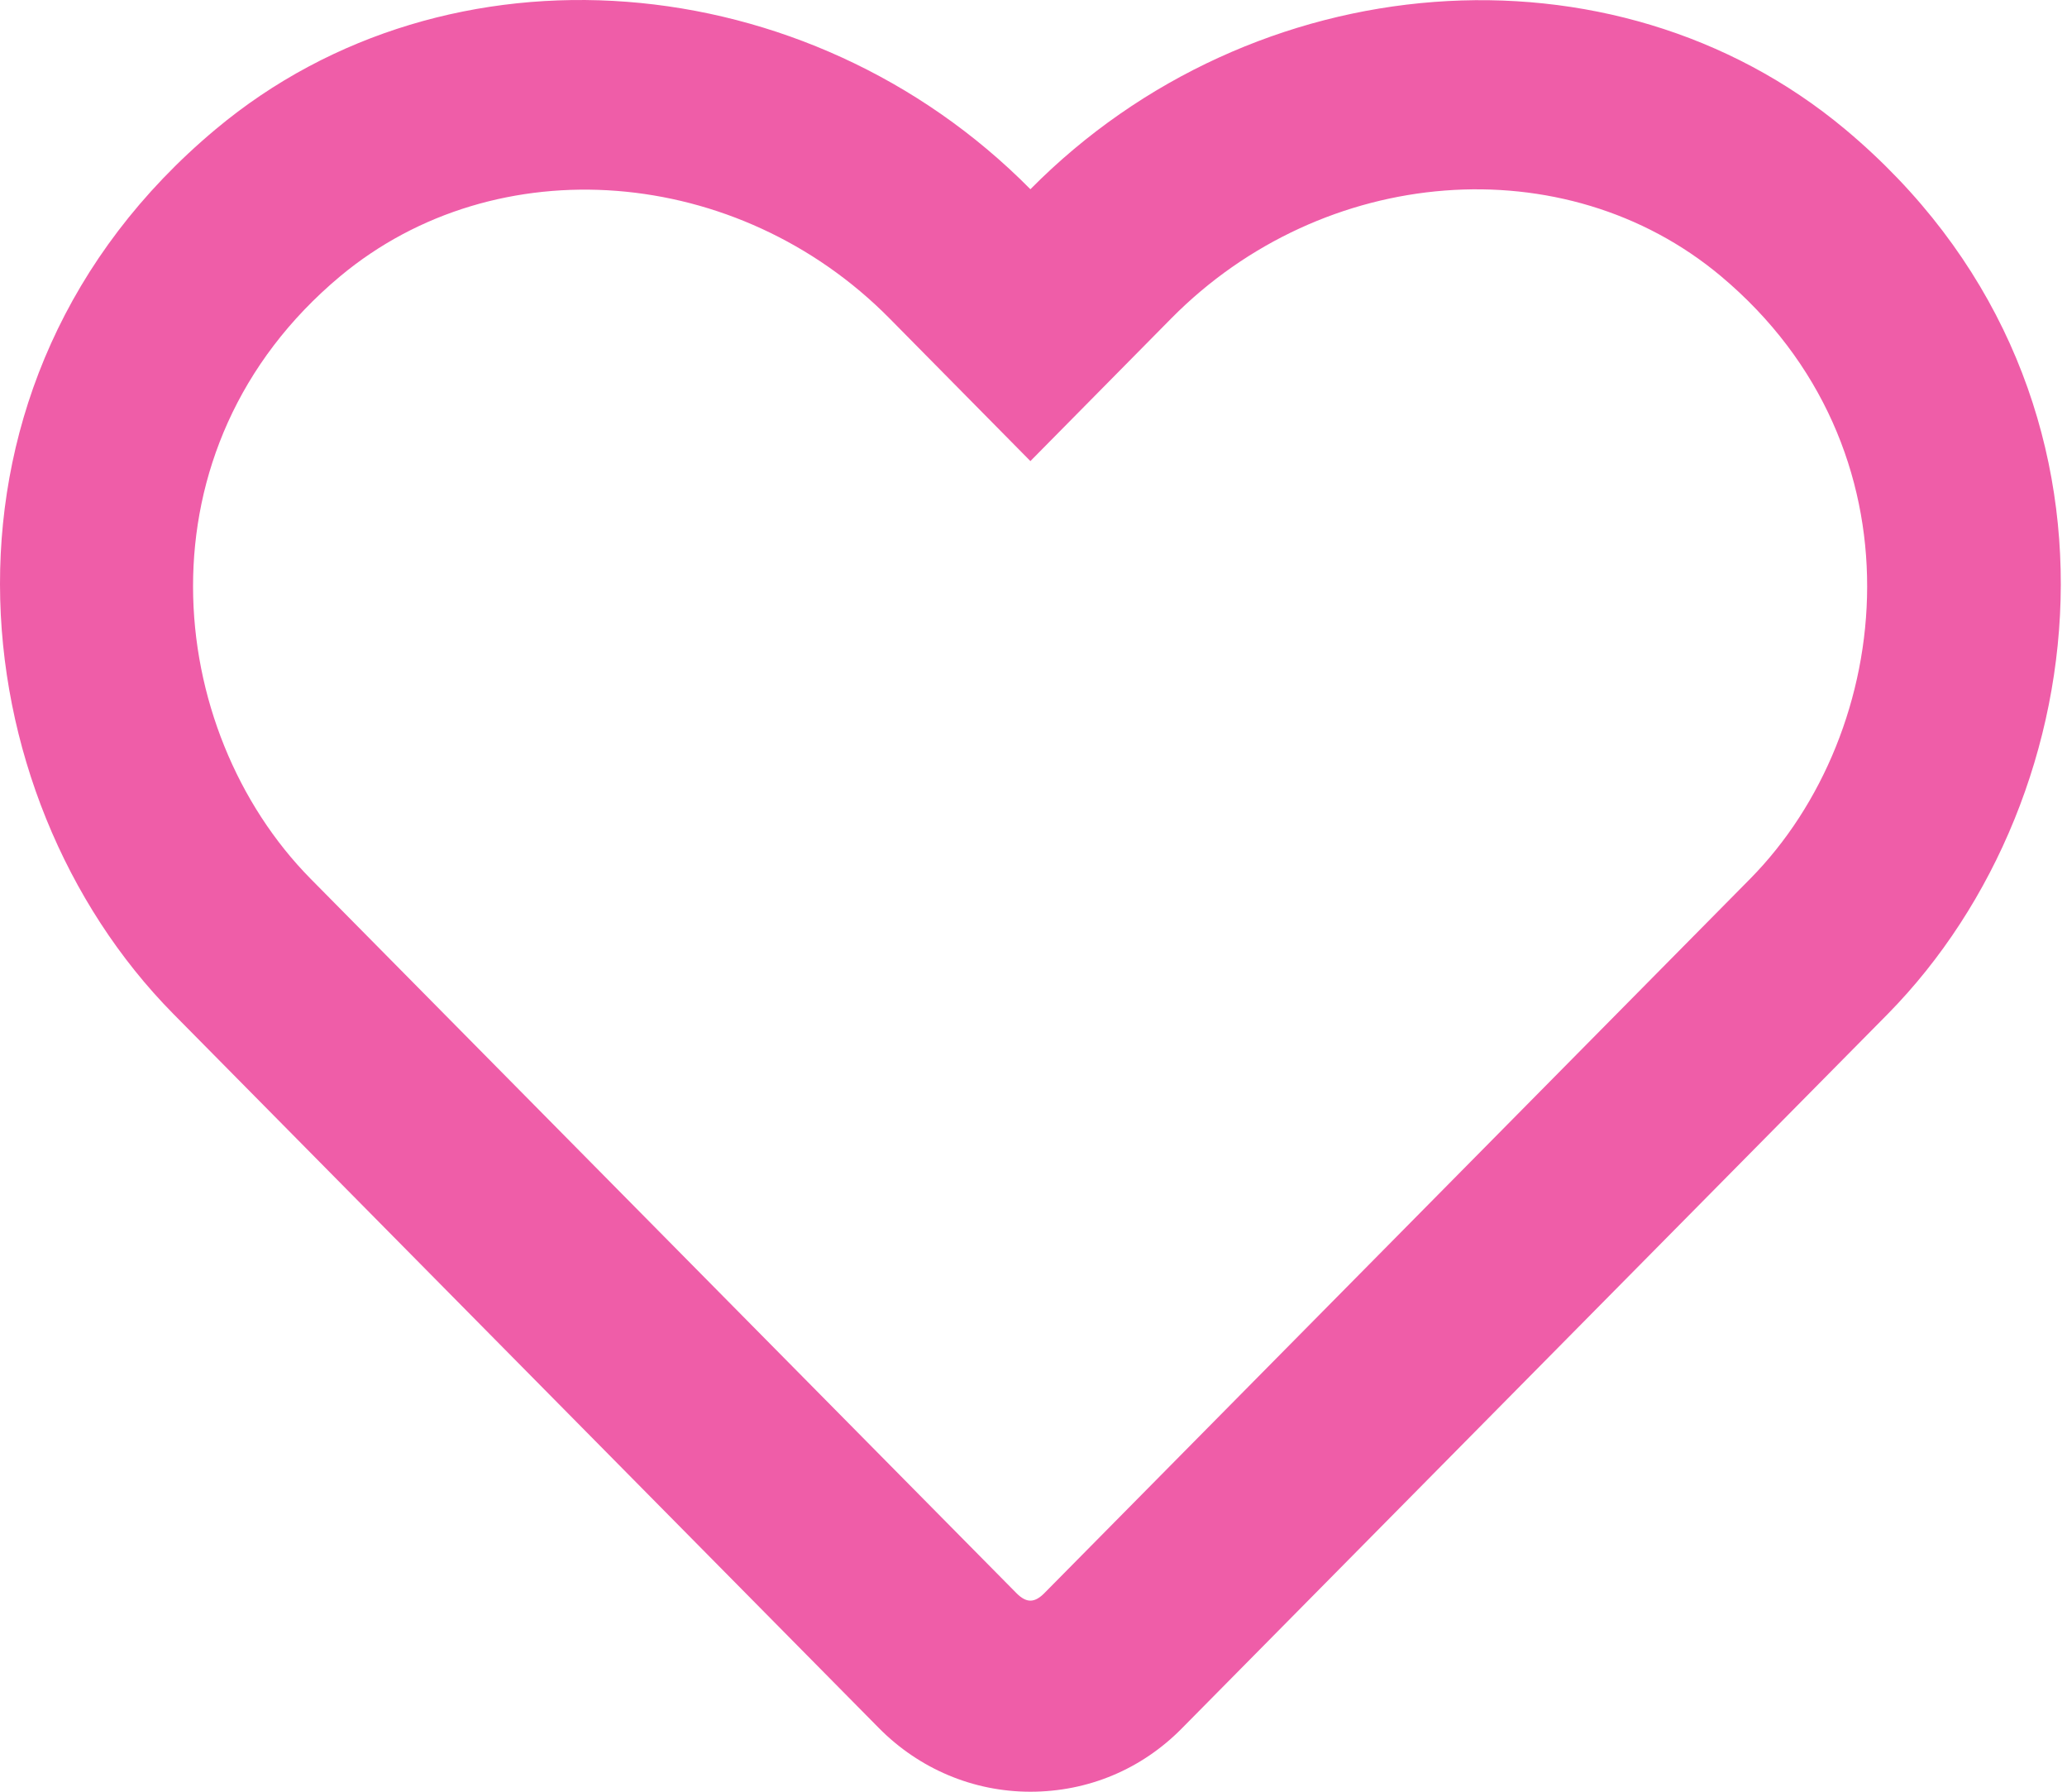<svg width="30" height="26" viewBox="0 0 30 26" fill="none" xmlns="http://www.w3.org/2000/svg">
<path d="M26.779 1.875C23.402 -0.944 18.186 -0.521 14.955 2.746C11.725 -0.521 6.508 -0.95 3.131 1.875C-1.262 5.548 -0.619 11.536 2.512 14.709L12.758 25.078C13.343 25.669 14.126 26 14.955 26C15.79 26 16.567 25.675 17.151 25.083L27.398 14.715C30.523 11.541 31.178 5.554 26.779 1.875V1.875ZM25.4 12.754L15.154 23.122C15.013 23.262 14.897 23.262 14.756 23.122L4.51 12.754C2.378 10.596 1.945 6.511 4.936 4.01C7.209 2.113 10.714 2.397 12.91 4.62L14.955 6.691L17 4.62C19.208 2.386 22.713 2.113 24.974 4.005C27.959 6.505 27.515 10.613 25.4 12.754V12.754Z" fill="#EF5DA8"/>
</svg>
